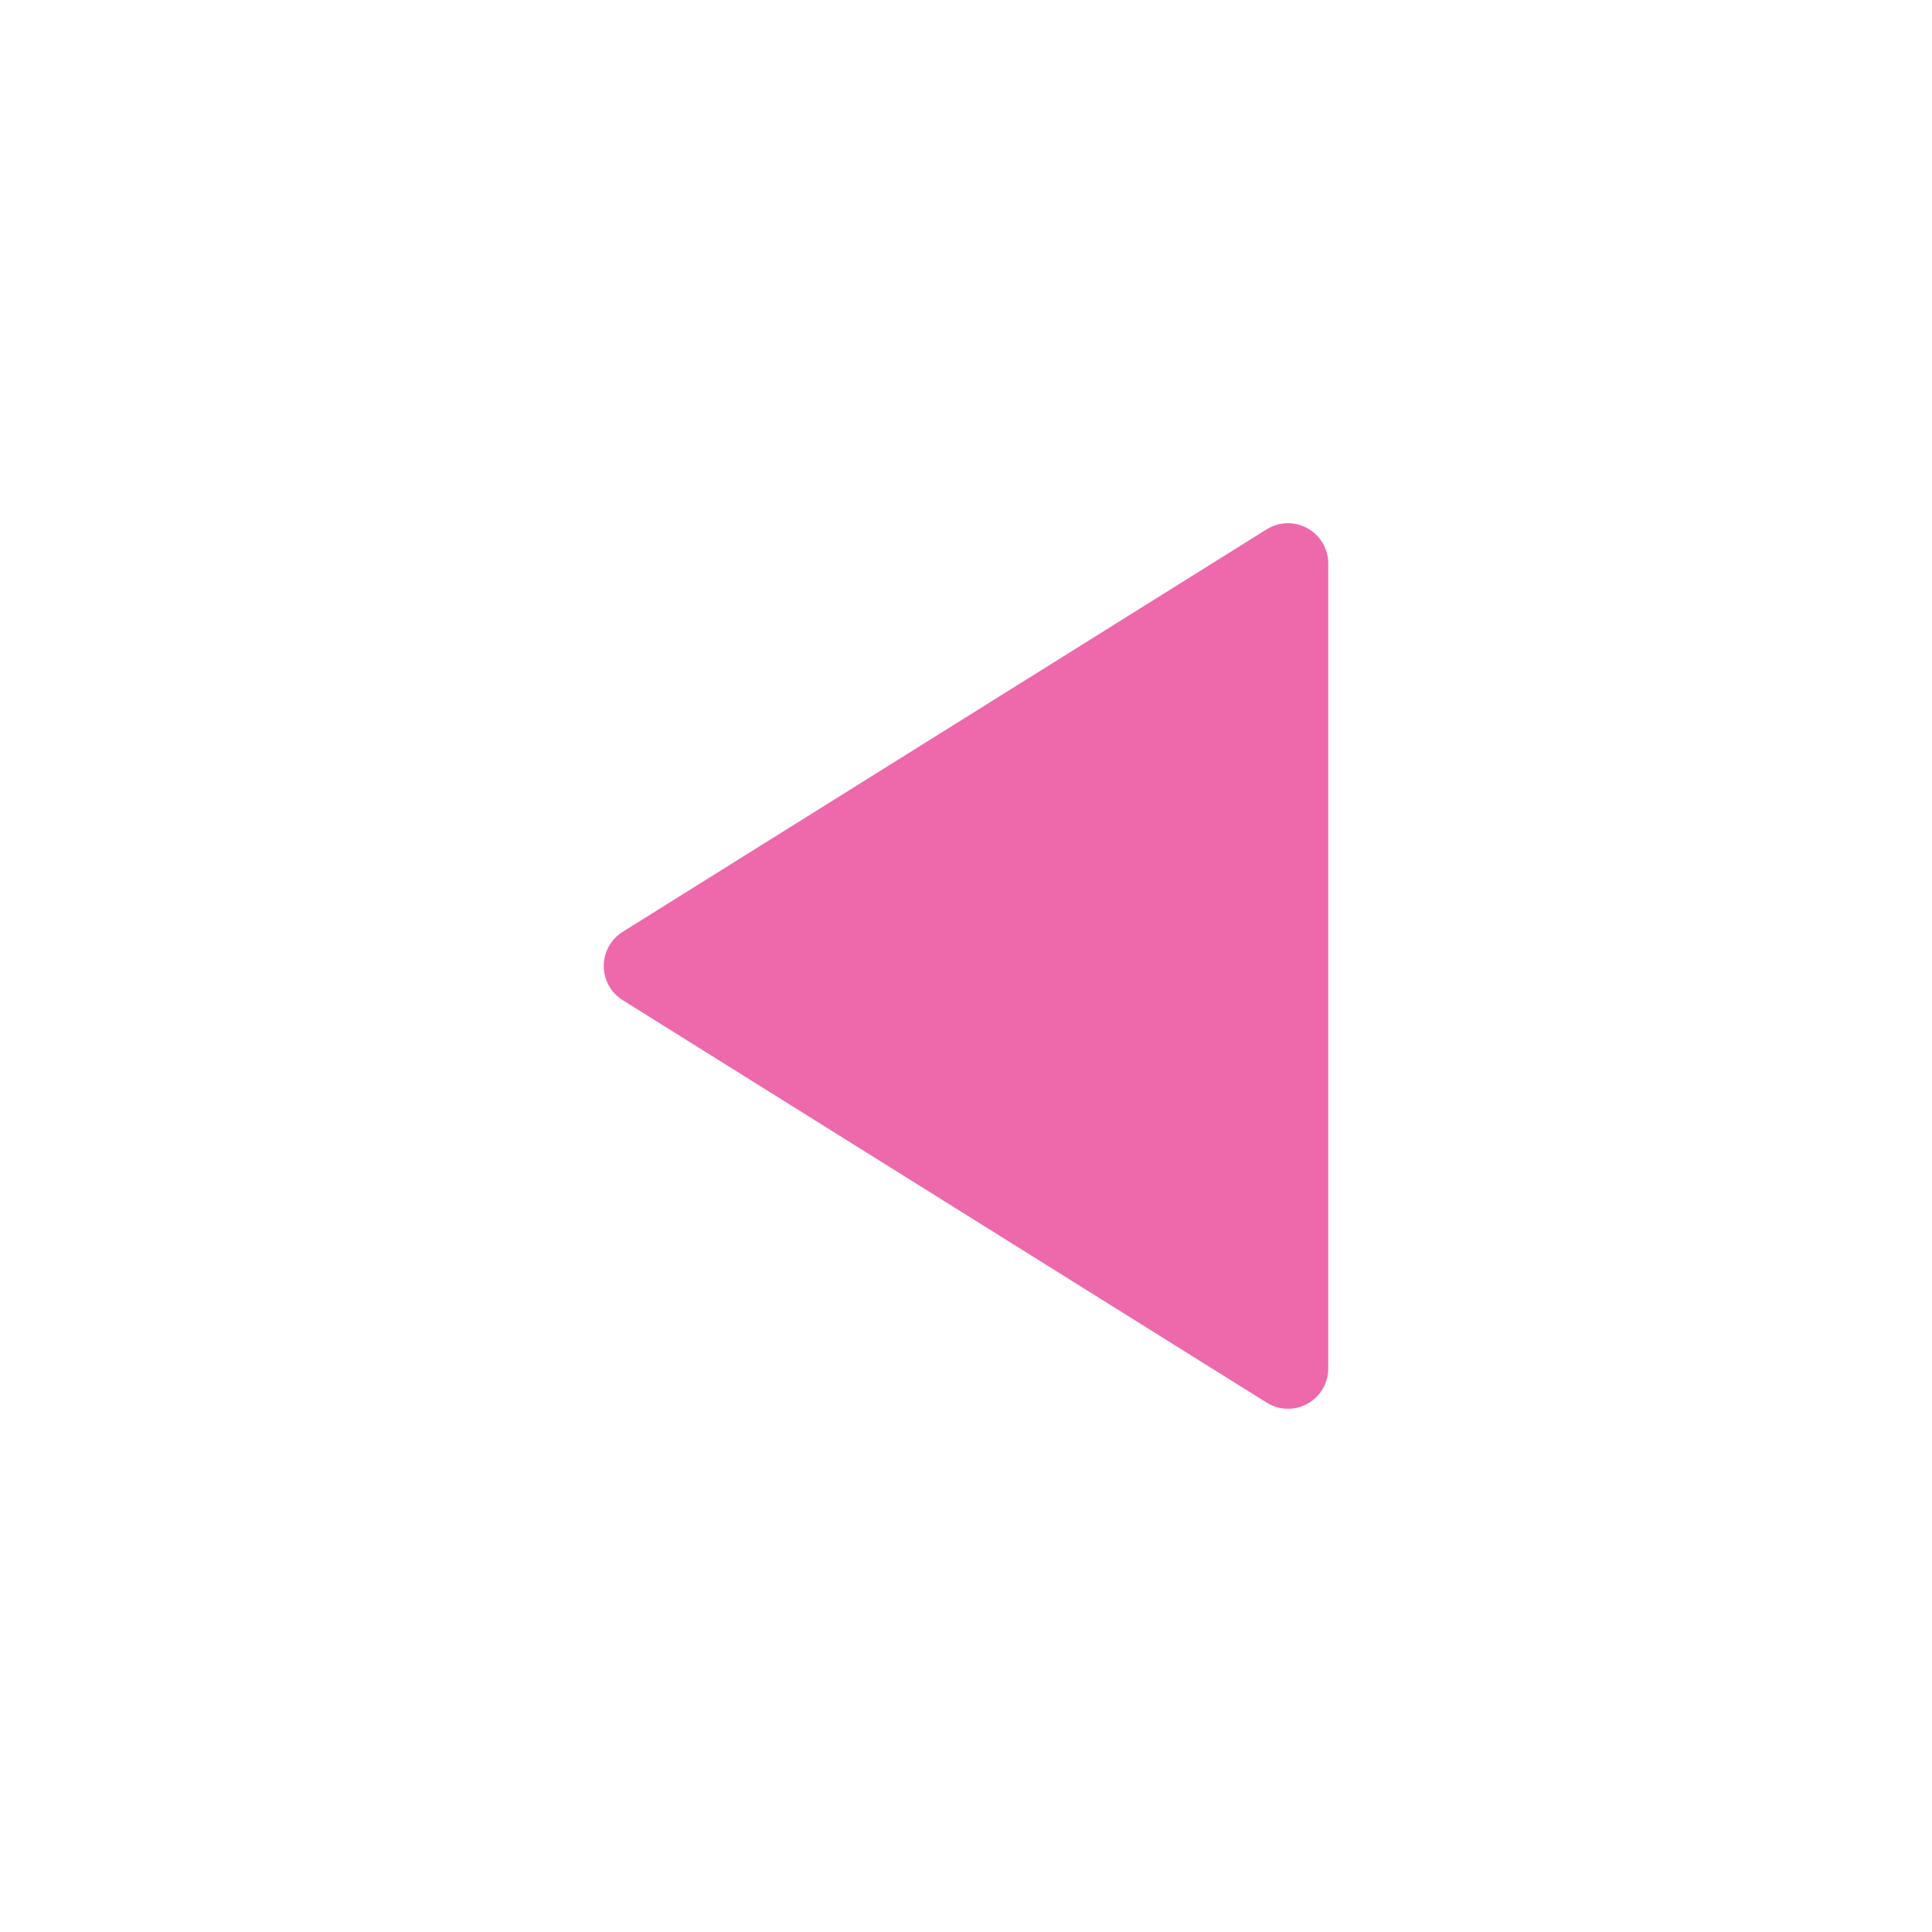 <?xml version="1.0" encoding="utf-8"?>
<!-- Generator: Adobe Illustrator 19.2.0, SVG Export Plug-In . SVG Version: 6.00 Build 0)  -->
<!DOCTYPE svg PUBLIC "-//W3C//DTD SVG 1.1//EN" "http://www.w3.org/Graphics/SVG/1.1/DTD/svg11.dtd">
<svg version="1.1" id="Layer_1" xmlns="http://www.w3.org/2000/svg" xmlns:xlink="http://www.w3.org/1999/xlink" x="0px" y="0px"
	 width="48px" height="48px" viewBox="0 0 48 48" enable-background="new 0 0 48 48" xml:space="preserve">
<path fill="#ED69AB" d="M32.485,13.125c-0.318-0.177-0.707-0.167-1.015,0.026l-16,10
	C15.178,23.335,15,23.655,15,24s0.178,0.665,0.47,0.848l16,10C31.632,34.949,31.816,35,32,35
	c0.167,0,0.334-0.042,0.485-0.125C32.803,34.698,33,34.364,33,34V14C33,13.636,32.803,13.302,32.485,13.125
	z"/>
</svg>
